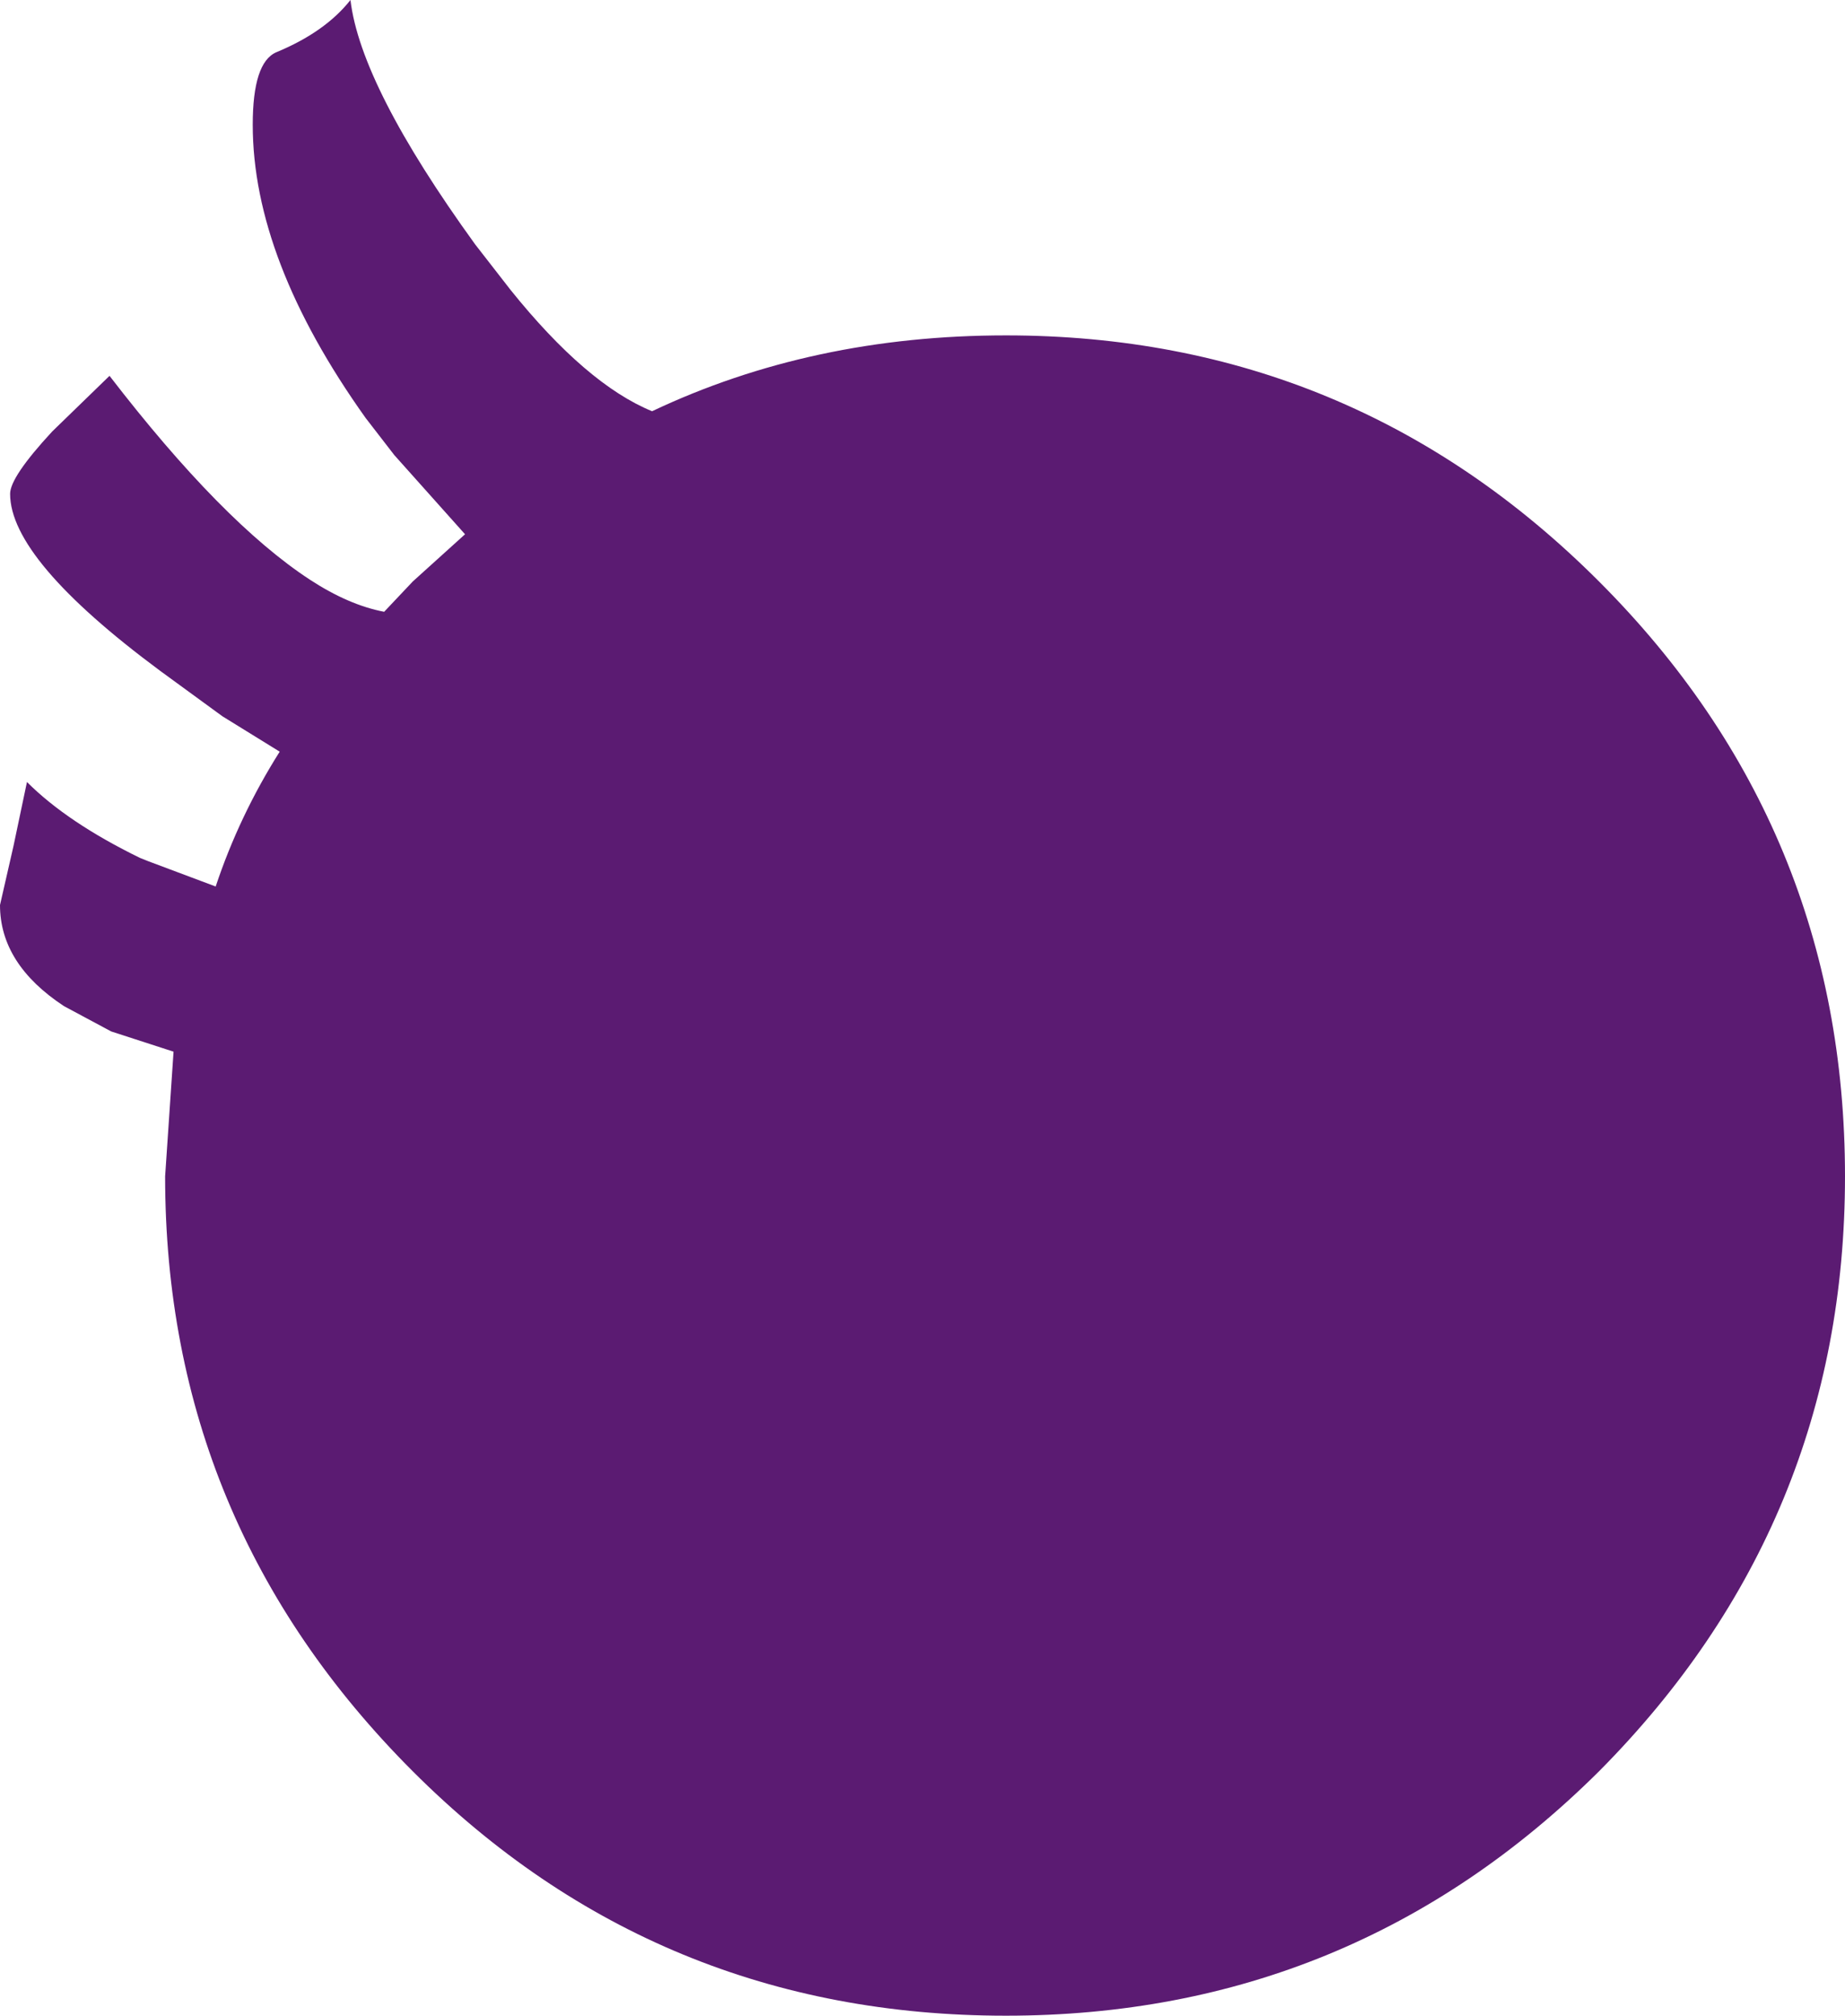 <?xml version="1.0" encoding="UTF-8" standalone="no"?>
<svg xmlns:xlink="http://www.w3.org/1999/xlink" height="59.8px" width="54.75px" xmlns="http://www.w3.org/2000/svg">
  <g transform="matrix(1.0, 0.0, 0.0, 1.0, 10.15, 10.4)">
    <path d="M3.95 -3.15 L5.0 -1.8 Q7.25 1.0 9.2 1.8 13.95 -0.45 19.7 -0.45 30.0 -0.45 37.3 6.85 44.6 14.15 44.6 24.5 44.6 34.8 37.3 42.15 30.0 49.4 19.7 49.4 9.35 49.4 2.1 42.15 -5.25 34.8 -5.25 24.5 L-5.0 20.8 -6.85 20.2 -8.25 19.45 Q-10.15 18.2 -10.15 16.45 L-9.75 14.7 -9.35 12.8 Q-8.15 14.0 -6.0 15.05 L-5.75 15.15 -3.75 15.9 Q-3.05 13.8 -1.85 11.9 L-3.55 10.85 -5.4 9.5 Q-9.85 6.2 -9.85 4.25 -9.85 3.75 -8.6 2.4 L-6.9 0.75 Q-3.55 5.1 -0.95 6.8 0.2 7.55 1.25 7.75 L2.1 6.85 3.65 5.45 1.55 3.1 0.7 2.0 Q-2.65 -2.7 -2.65 -6.7 -2.65 -8.55 -1.95 -8.85 -0.5 -9.45 0.25 -10.4 0.55 -7.85 3.95 -3.15" fill="#5b1b72" fill-rule="evenodd" stroke="none"/>
  </g>
</svg>

